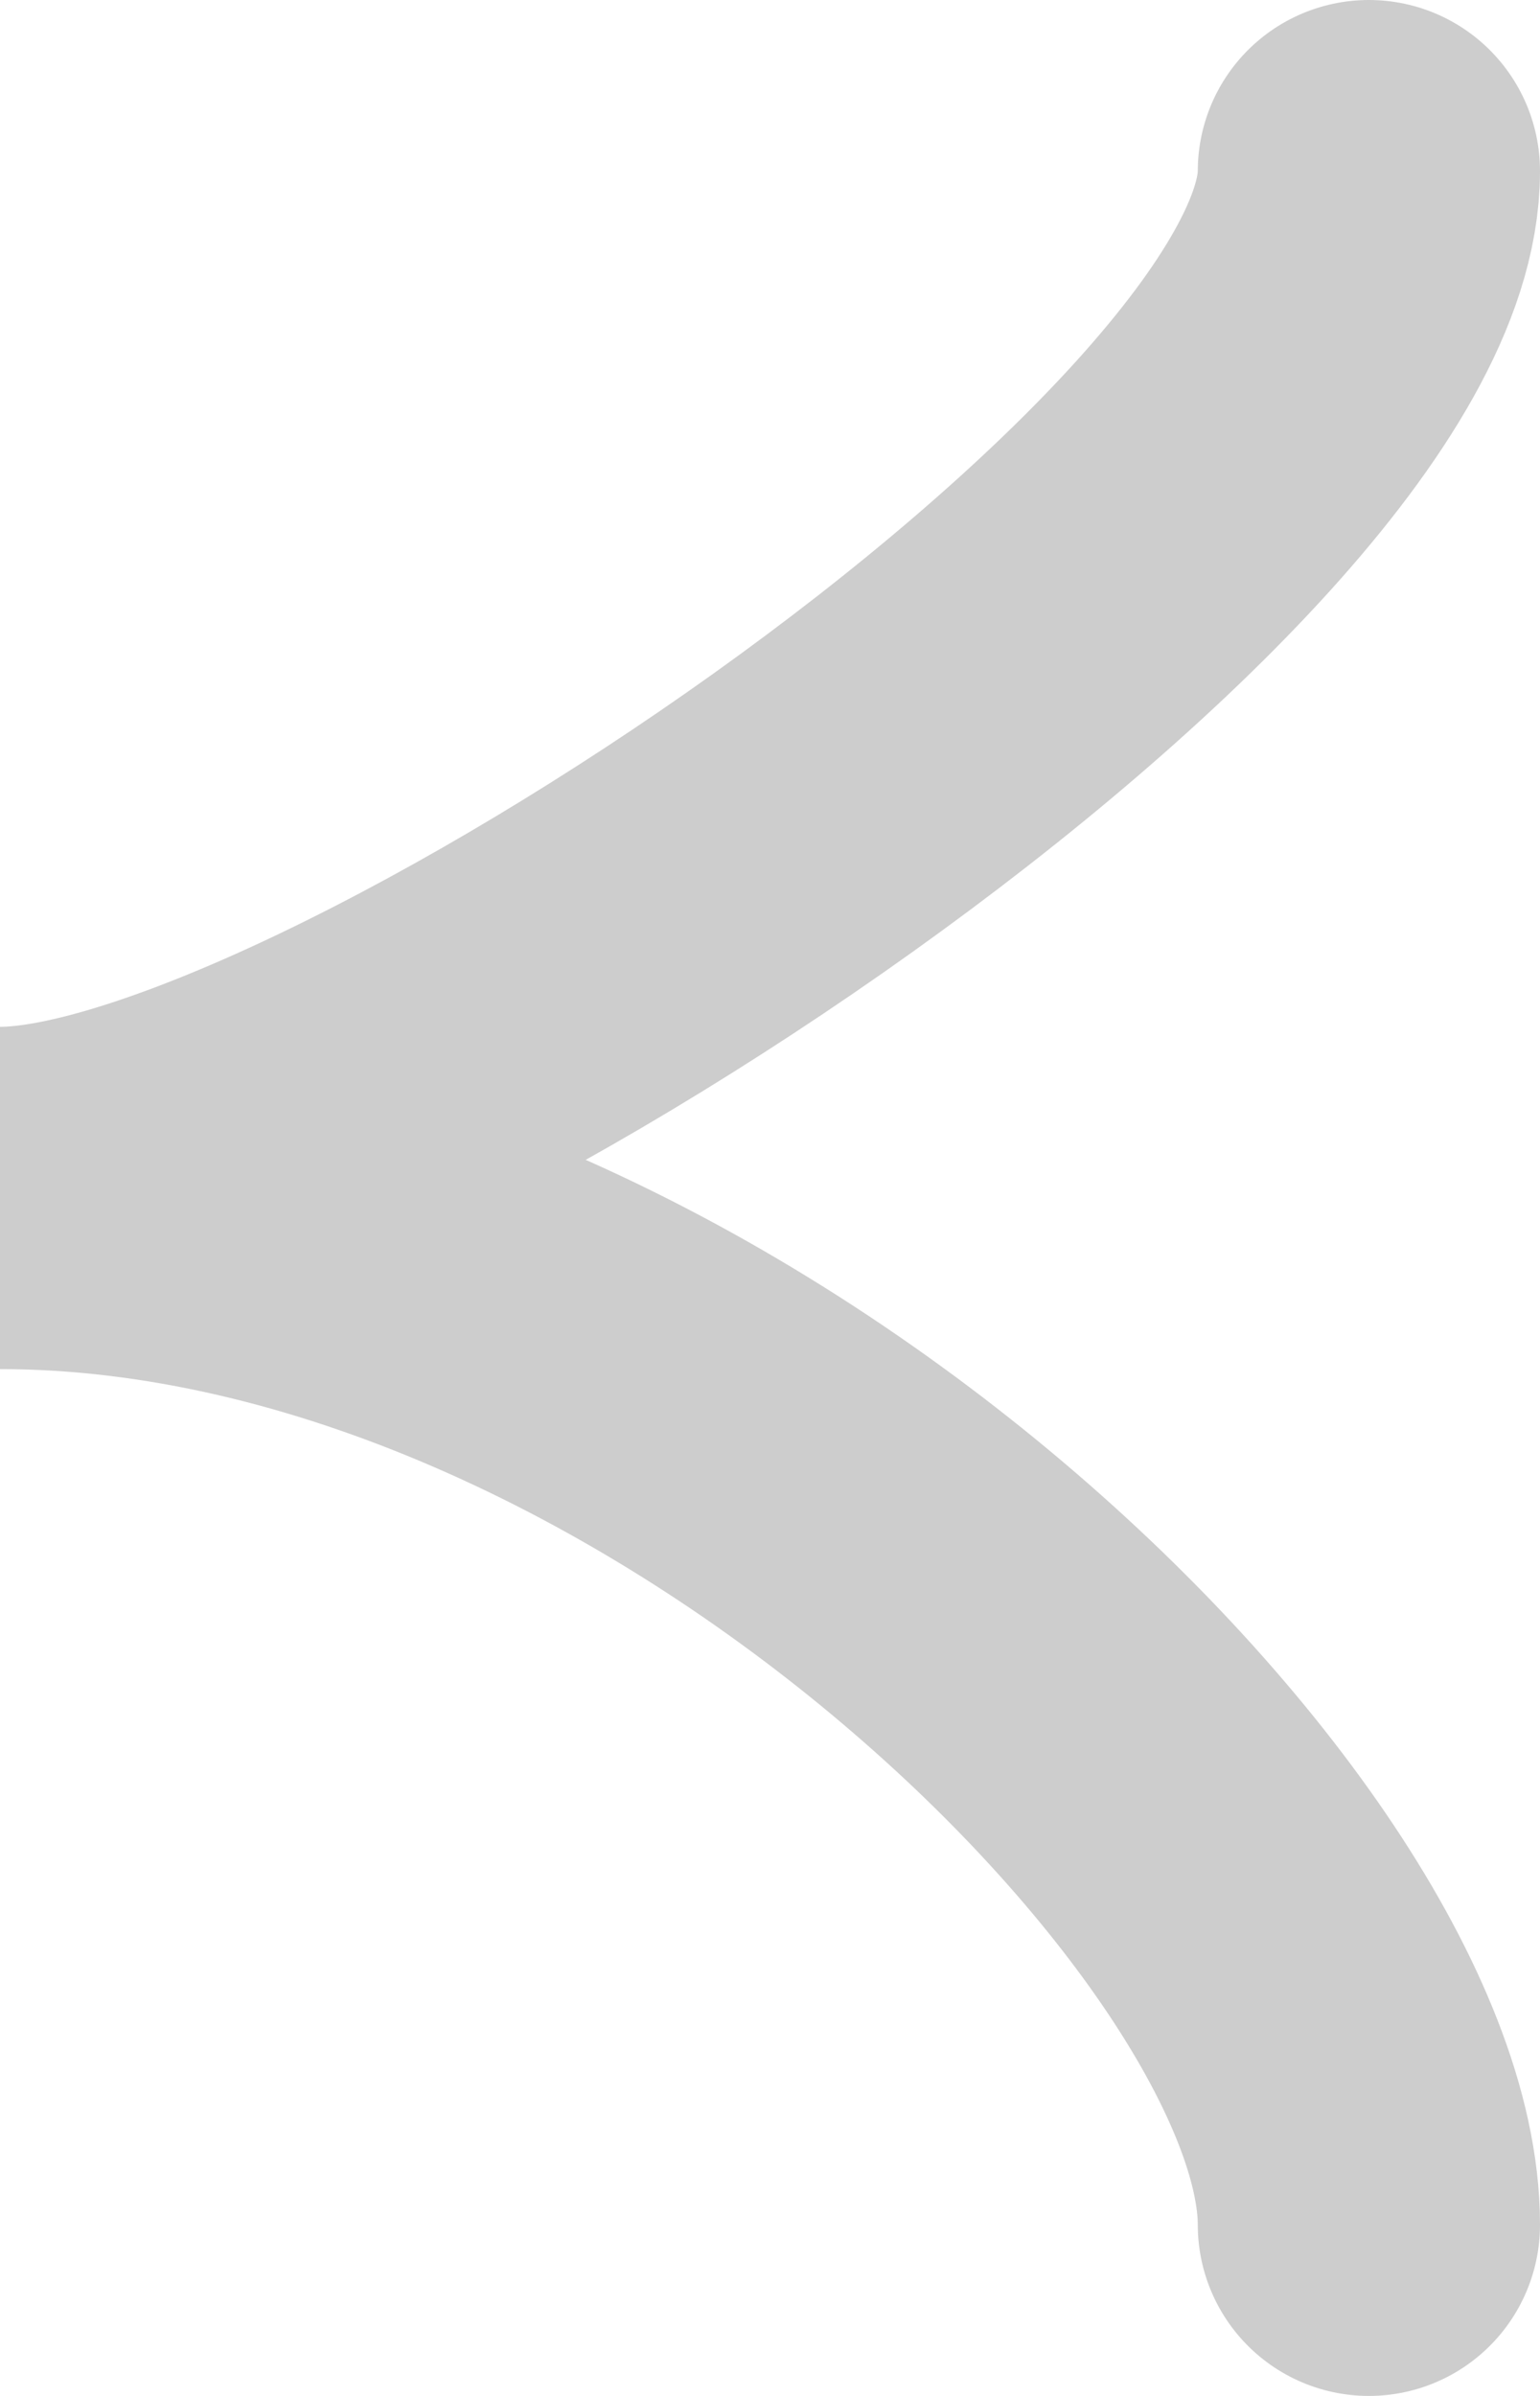 <svg width="9" height="14" viewBox="0 0 9 14" fill="none" xmlns="http://www.w3.org/2000/svg">
    <path d="M8 1C8 3 2 7 -2.62268e-07 7C4 7 8 11 8 13" stroke="#CDCDCD" stroke-width="2" stroke-linecap="round"/>
</svg>
